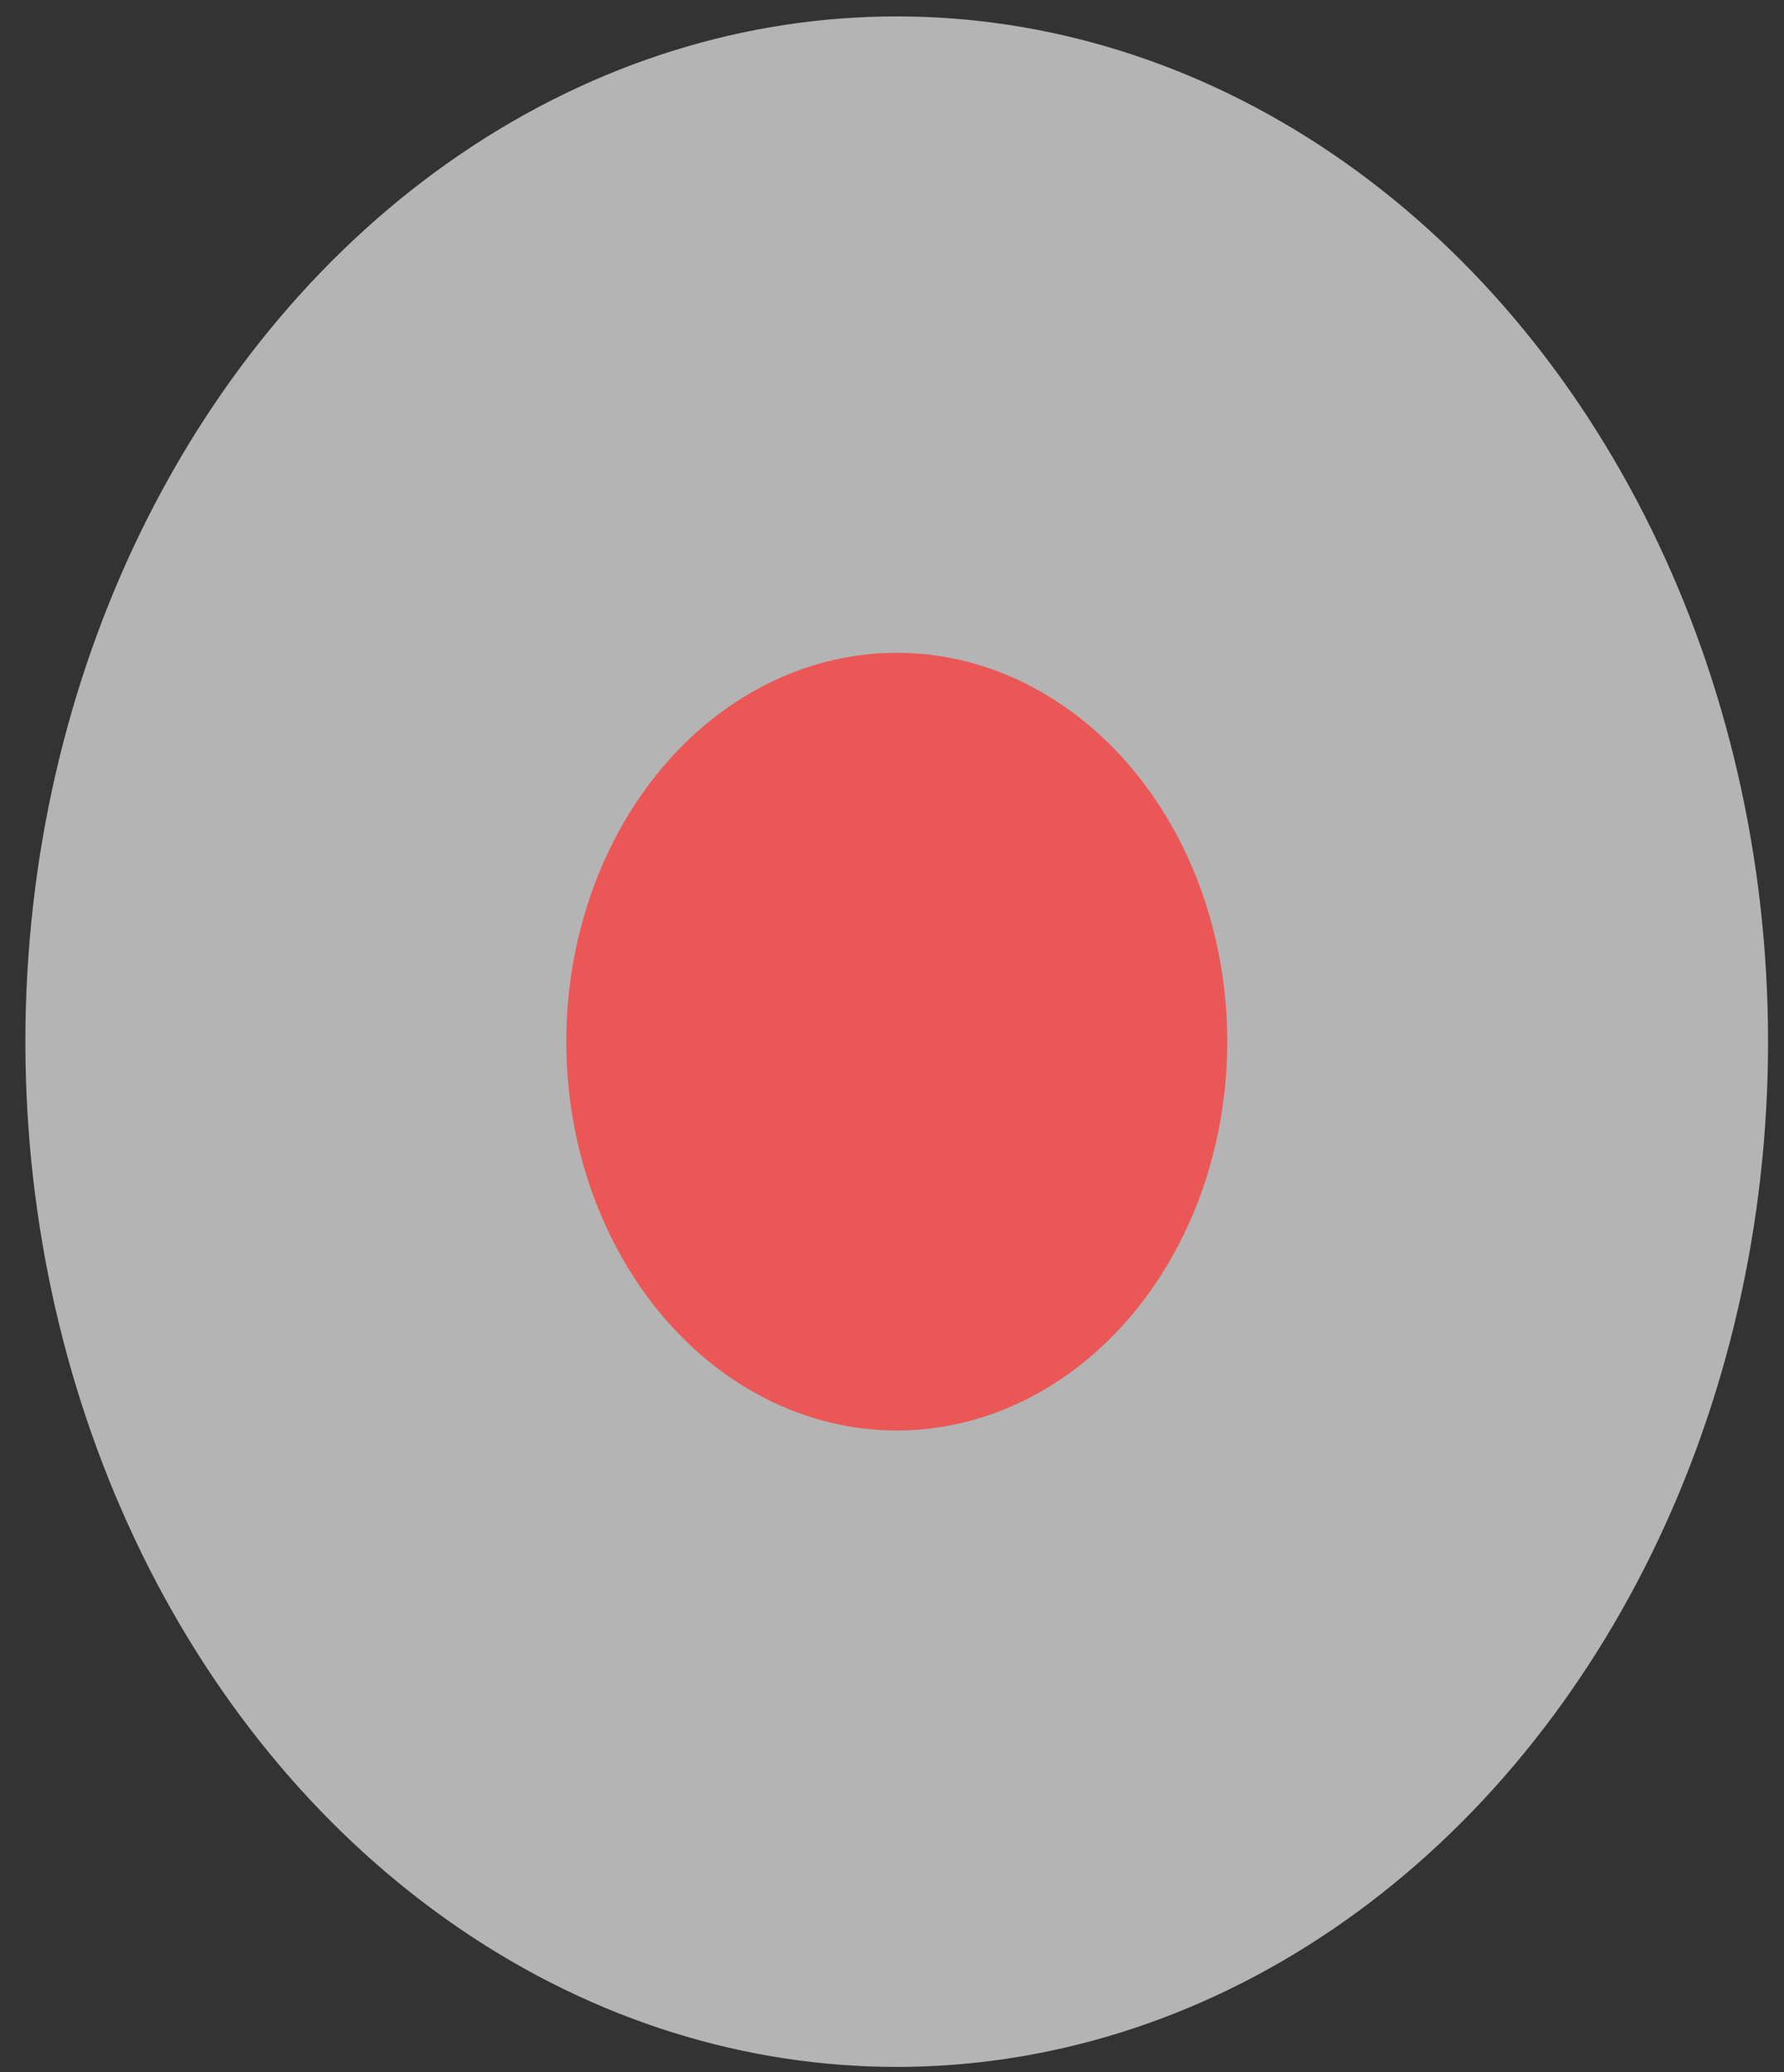 <svg width="31" height="36" viewBox="0 0 31 36" fill="none" xmlns="http://www.w3.org/2000/svg">
<rect x="0" y="0" width="31" height="36" fill="#333333" stroke="none"/>
<ellipse cx="15.582" cy="18.097" rx="15.141" ry="17.812" fill="white" fill-opacity="0.63"/>
<ellipse cx="15.583" cy="18.097" rx="5.743" ry="6.756" fill="#EB5757"/>
</svg>
